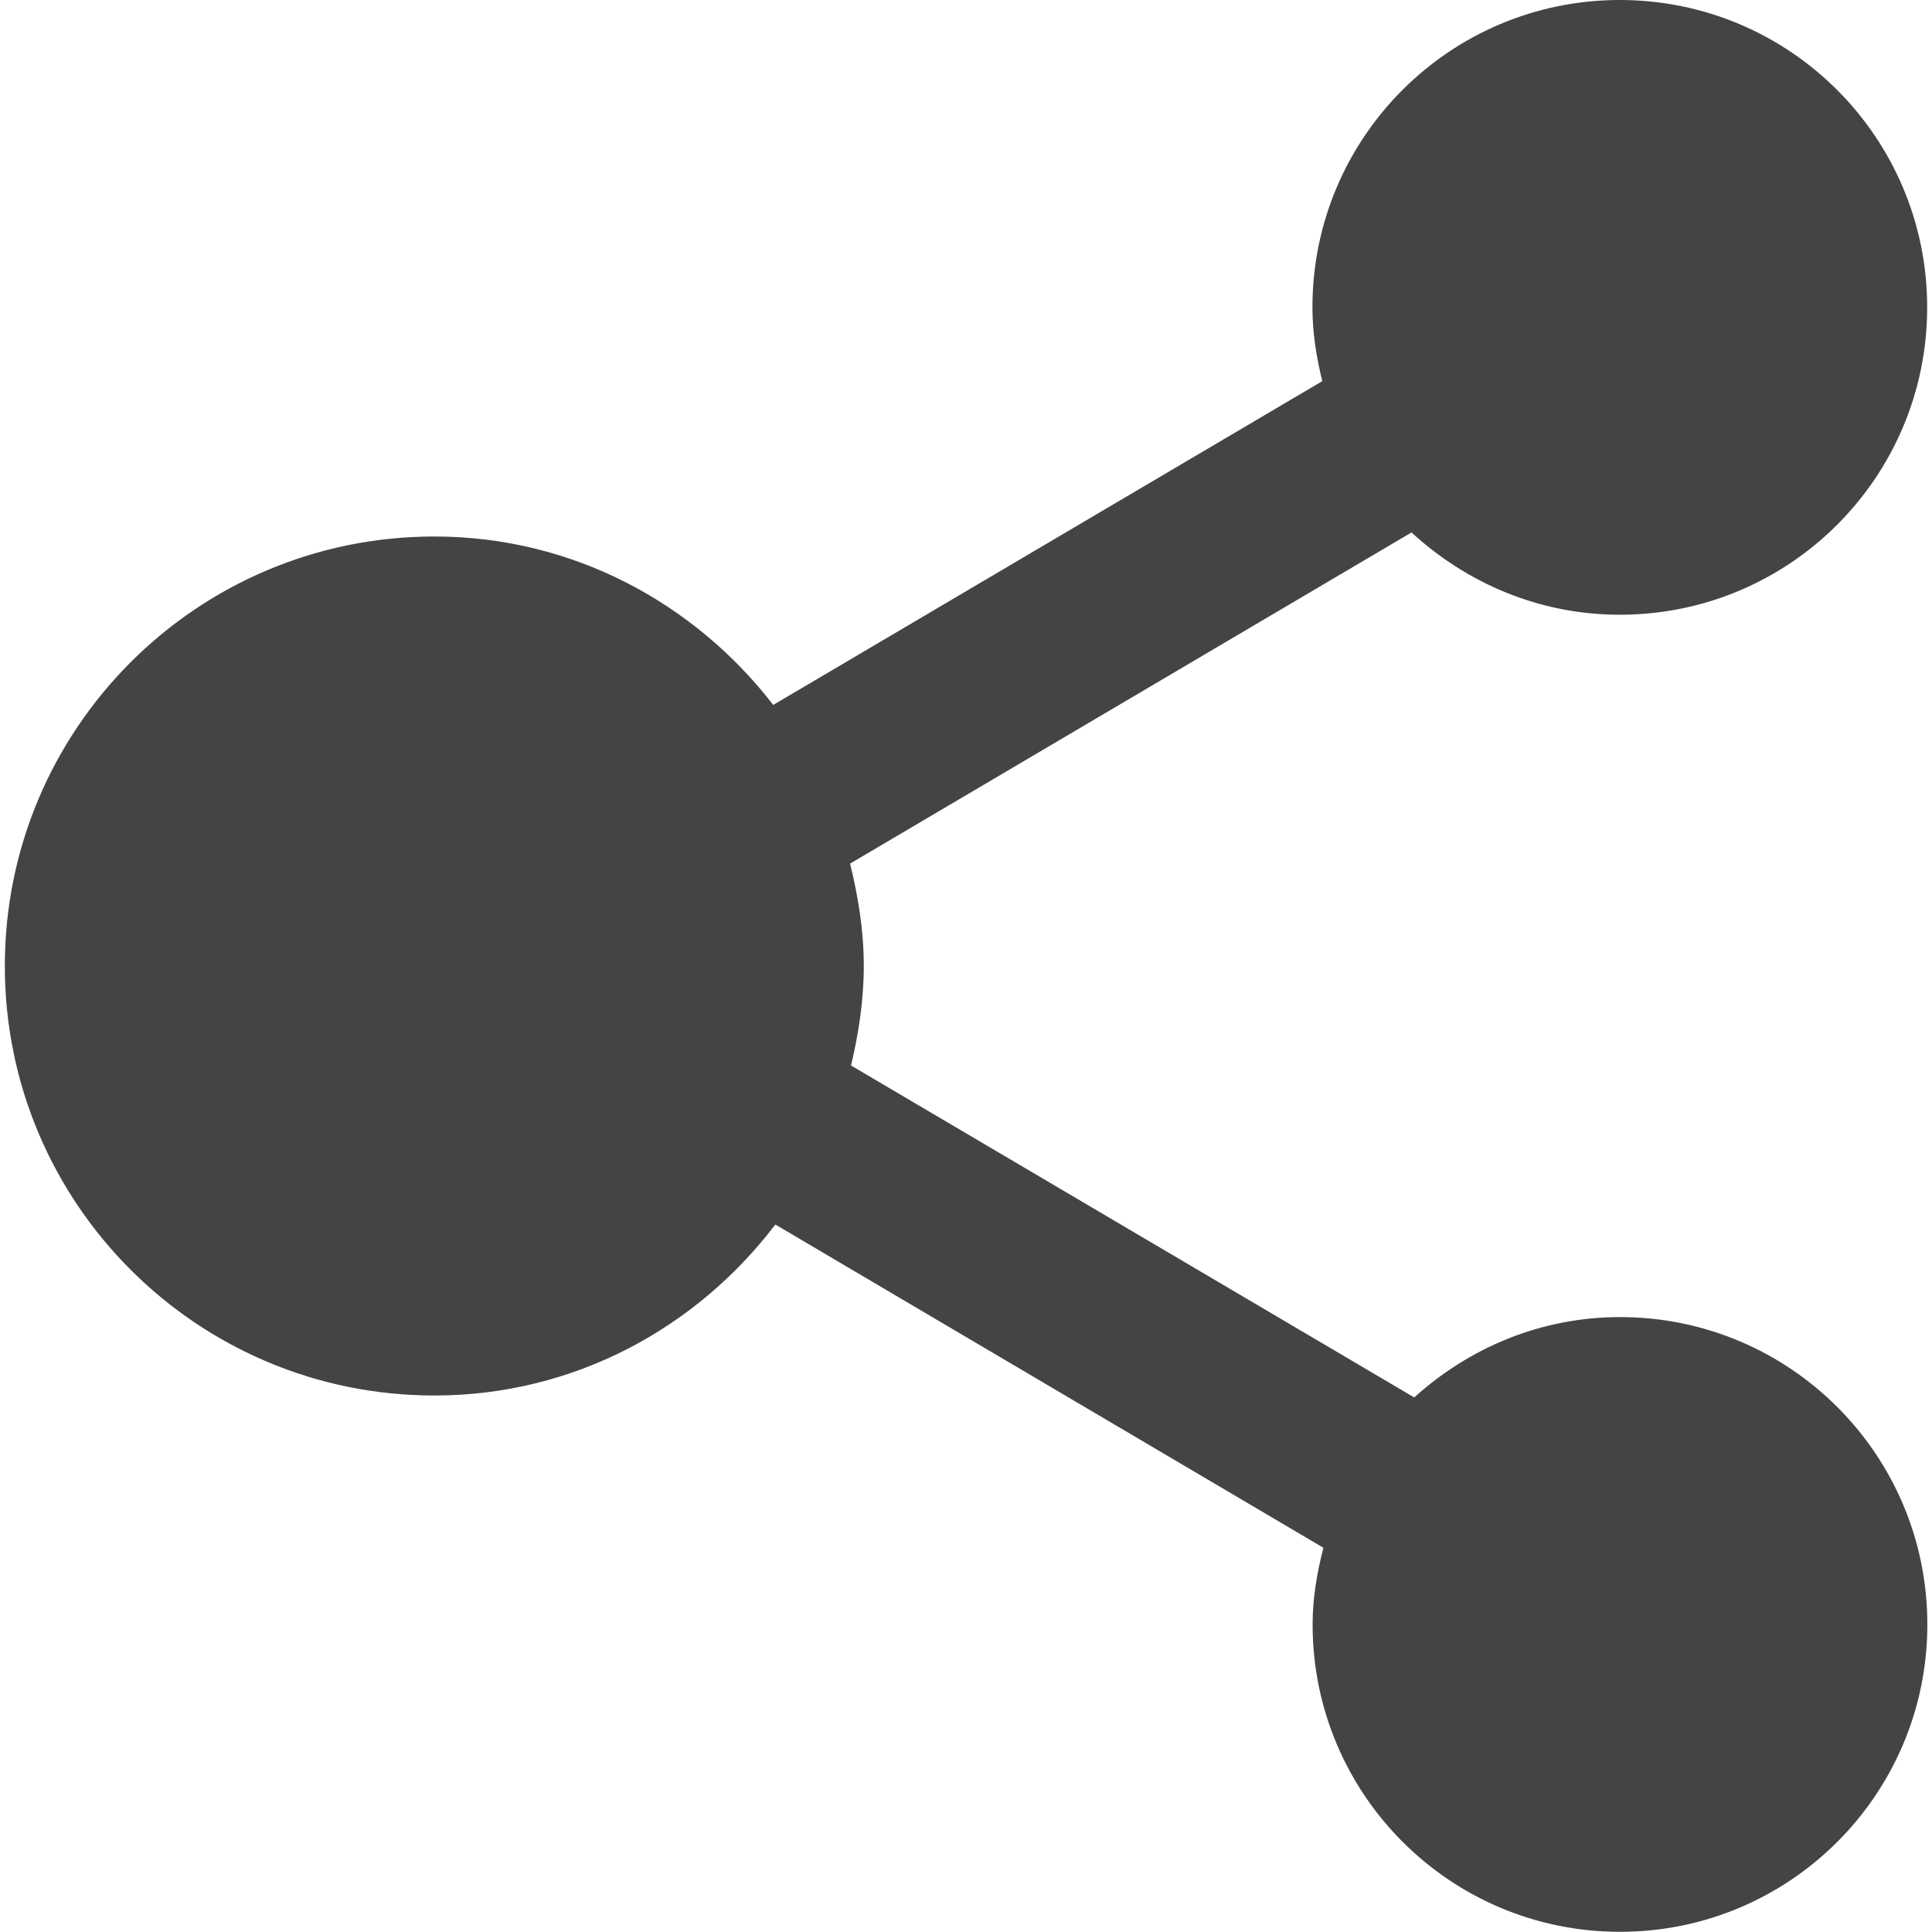 <?xml version="1.0" encoding="utf-8"?>
<!-- Generated by IcoMoon.io -->
<!DOCTYPE svg PUBLIC "-//W3C//DTD SVG 1.1//EN" "http://www.w3.org/Graphics/SVG/1.1/DTD/svg11.dtd">
<svg version="1.1" xmlns="http://www.w3.org/2000/svg" xmlns:xlink="http://www.w3.org/1999/xlink" width="32" height="32" viewBox="0 0 32 32">
<path fill="#444444" d="M26.829 10.182c2.813 0 5.091-2.278 5.091-5.091s-2.278-5.091-5.091-5.091c-2.813 0-5.091 2.278-5.091 5.091 0 0.422 0.067 0.829 0.163 1.222l-9.094 5.363c-1.299-1.683-3.318-2.79-5.613-2.79-3.93 0-7.114 3.184-7.114 7.114s3.184 7.114 7.114 7.114c2.314 0 4.346-1.12 5.648-2.832l9.078 5.354c-0.106 0.41-0.179 0.829-0.179 1.27 0 2.813 2.278 5.091 5.091 5.091s5.091-2.278 5.091-5.091-2.278-5.091-5.091-5.091c-1.315 0-2.502 0.512-3.408 1.331l-9.328-5.498c0.125-0.531 0.211-1.075 0.211-1.648 0-0.589-0.093-1.152-0.227-1.696l9.299-5.485c0.912 0.838 2.115 1.363 3.45 1.363z"></path>
</svg>
